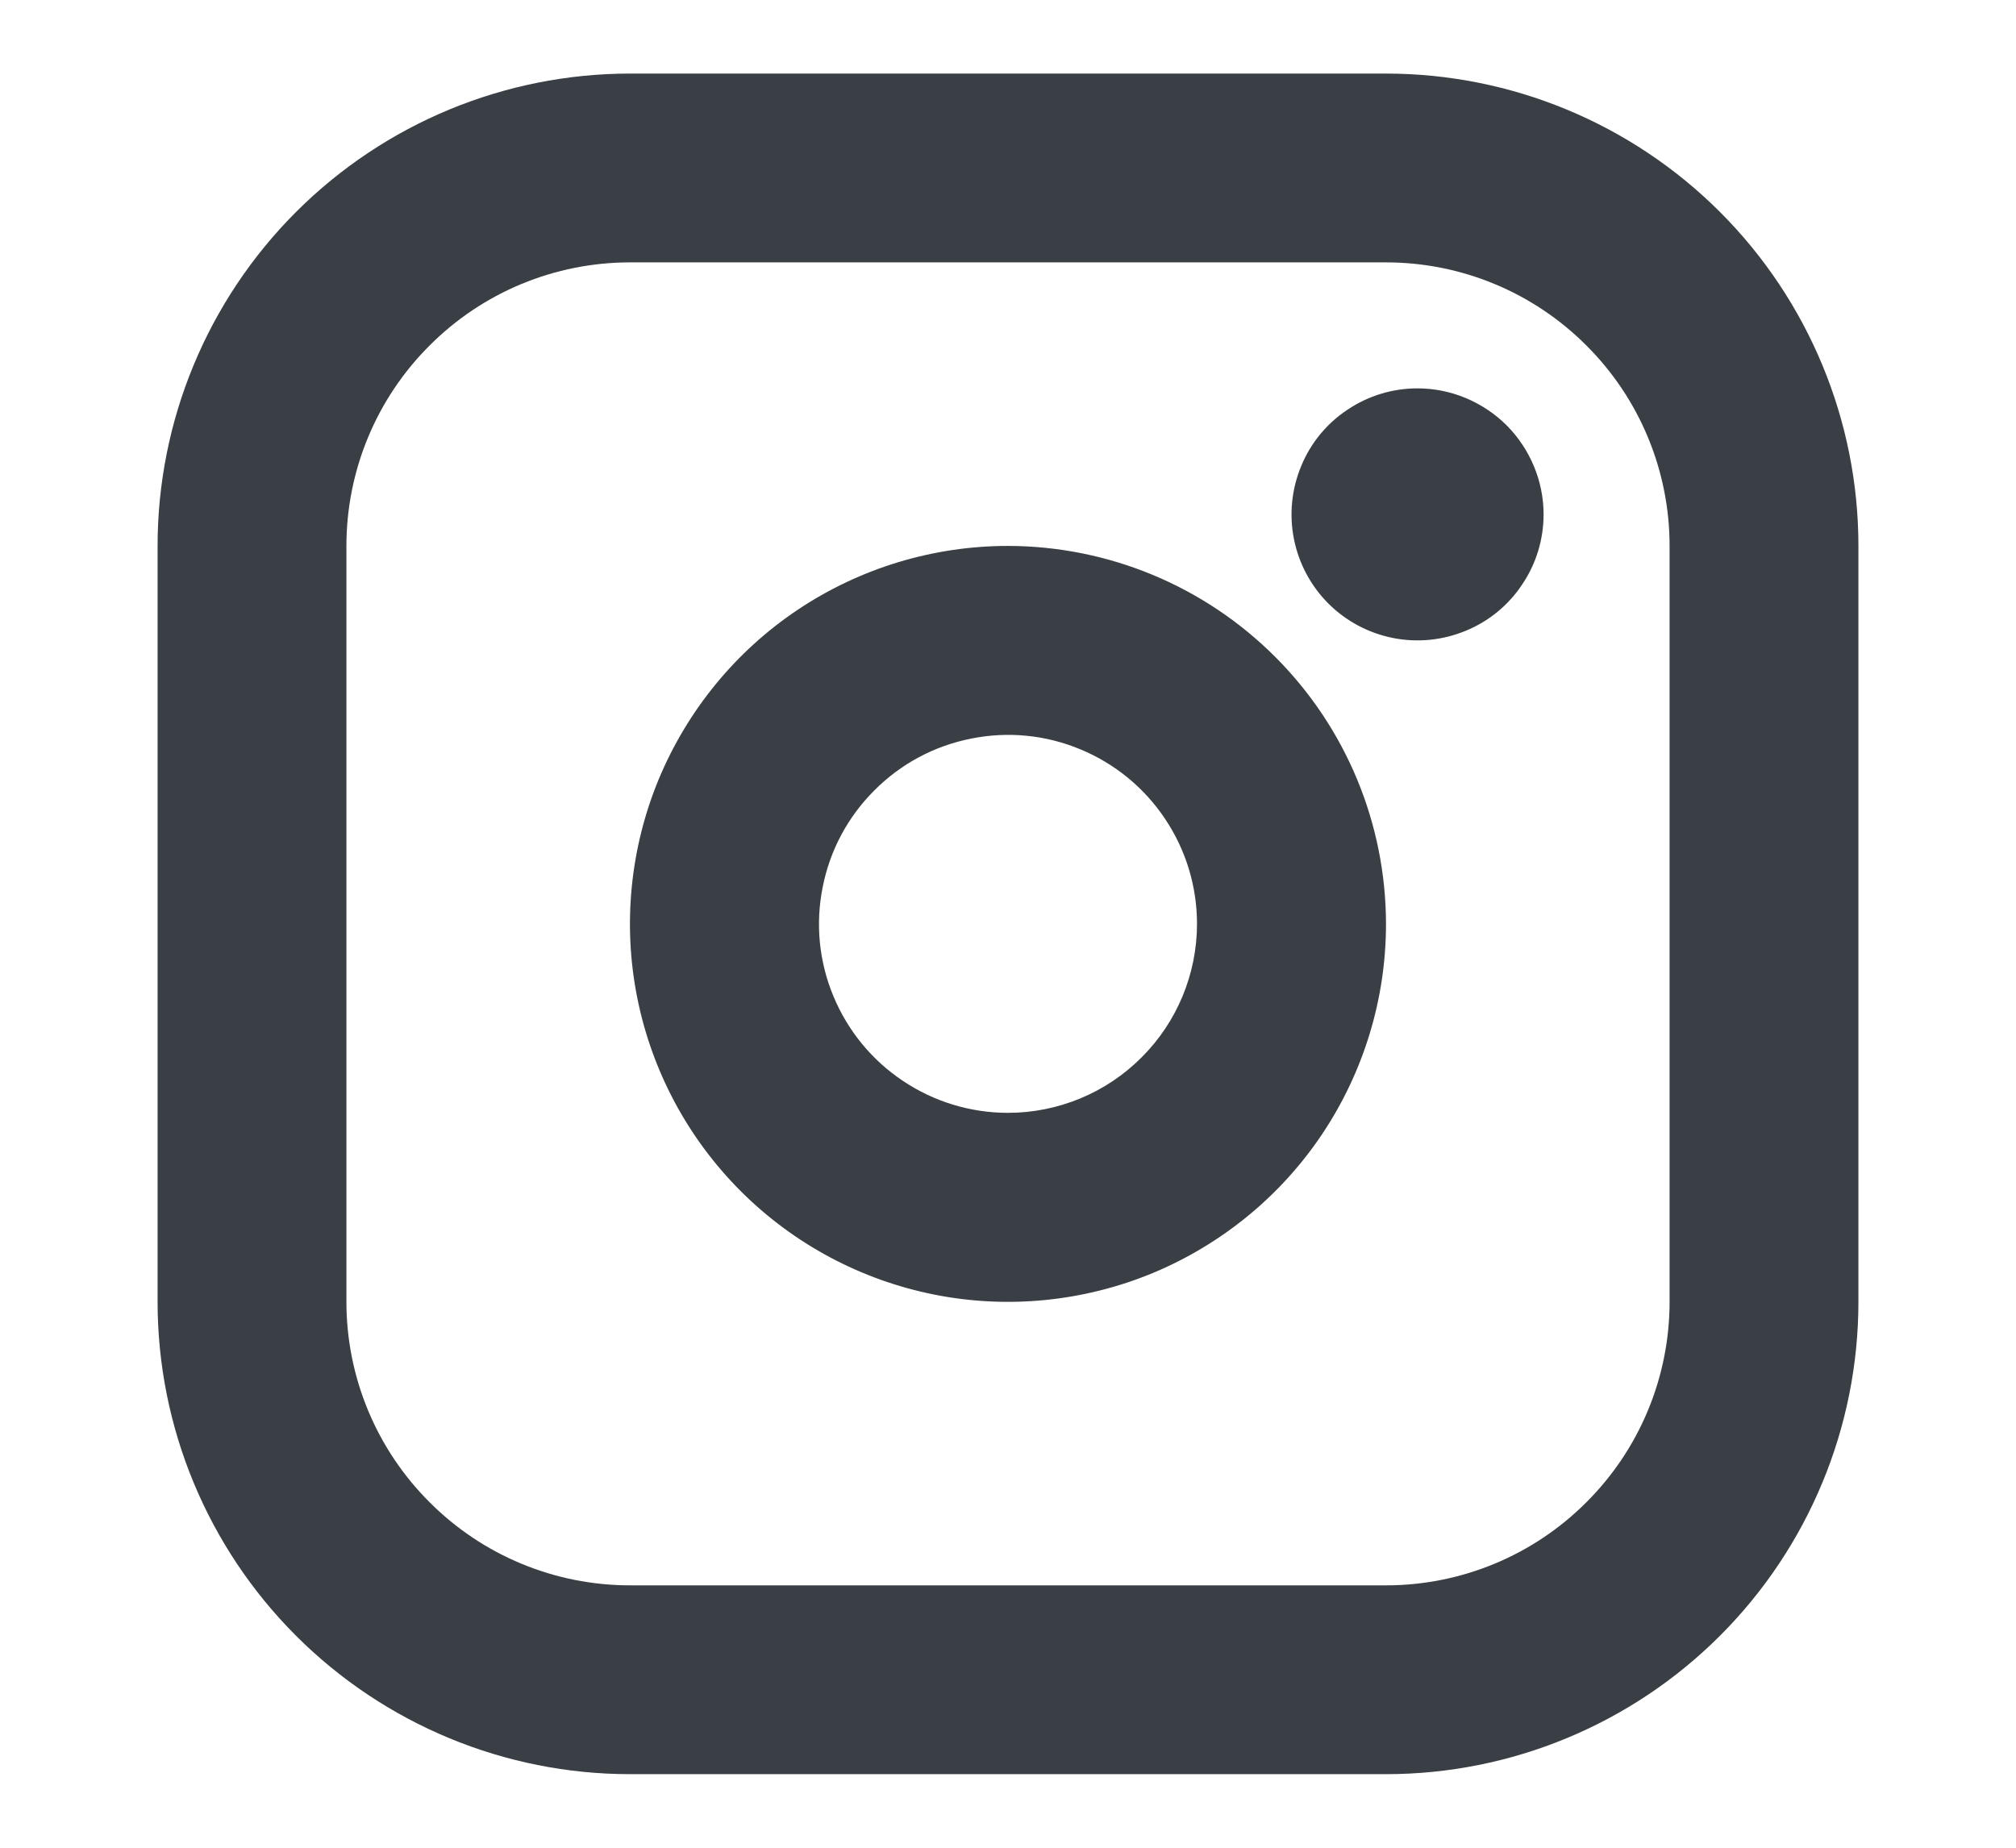 <svg width="12" height="11" viewBox="0 0 12 11" fill="none" xmlns="http://www.w3.org/2000/svg">
<path d="M6 3.25C5.555 3.25 5.12 3.382 4.75 3.629C4.38 3.876 4.092 4.228 3.921 4.639C3.751 5.05 3.706 5.503 3.793 5.939C3.88 6.375 4.094 6.776 4.409 7.091C4.724 7.406 5.125 7.62 5.561 7.707C5.997 7.794 6.45 7.749 6.861 7.579C7.272 7.408 7.624 7.12 7.871 6.75C8.118 6.38 8.25 5.945 8.25 5.5C8.249 4.903 8.012 4.332 7.59 3.91C7.168 3.488 6.597 3.251 6 3.25ZM6 6.625C5.777 6.625 5.56 6.559 5.375 6.435C5.19 6.312 5.046 6.136 4.961 5.931C4.875 5.725 4.853 5.499 4.897 5.281C4.94 5.062 5.047 4.862 5.205 4.705C5.362 4.547 5.562 4.44 5.781 4.397C5.999 4.353 6.225 4.375 6.431 4.461C6.636 4.546 6.812 4.69 6.935 4.875C7.059 5.06 7.125 5.277 7.125 5.5C7.125 5.798 7.006 6.085 6.795 6.295C6.585 6.506 6.298 6.625 6 6.625ZM8.25 0.438H3.75C3.004 0.438 2.289 0.735 1.762 1.262C1.235 1.789 0.938 2.504 0.938 3.25V7.75C0.938 8.496 1.235 9.211 1.762 9.738C2.289 10.265 3.004 10.562 3.75 10.562H8.25C8.996 10.562 9.711 10.265 10.238 9.738C10.765 9.211 11.062 8.496 11.062 7.75V3.25C11.062 2.504 10.765 1.789 10.238 1.262C9.711 0.735 8.996 0.438 8.25 0.438ZM9.938 7.75C9.938 8.198 9.76 8.627 9.443 8.943C9.127 9.26 8.698 9.438 8.25 9.438H3.75C3.302 9.438 2.873 9.26 2.557 8.943C2.24 8.627 2.062 8.198 2.062 7.75V3.25C2.062 2.802 2.24 2.373 2.557 2.057C2.873 1.74 3.302 1.562 3.75 1.562H8.25C8.698 1.562 9.127 1.74 9.443 2.057C9.76 2.373 9.938 2.802 9.938 3.25V7.75ZM9.188 3.062C9.188 3.211 9.144 3.356 9.061 3.479C8.979 3.603 8.862 3.699 8.725 3.755C8.587 3.812 8.437 3.827 8.291 3.798C8.146 3.769 8.012 3.698 7.907 3.593C7.802 3.488 7.731 3.354 7.702 3.209C7.673 3.063 7.688 2.913 7.745 2.775C7.801 2.638 7.897 2.521 8.021 2.439C8.144 2.356 8.289 2.312 8.438 2.312C8.636 2.312 8.827 2.392 8.968 2.532C9.108 2.673 9.188 2.864 9.188 3.062Z" fill="#393F44"/>
</svg>

